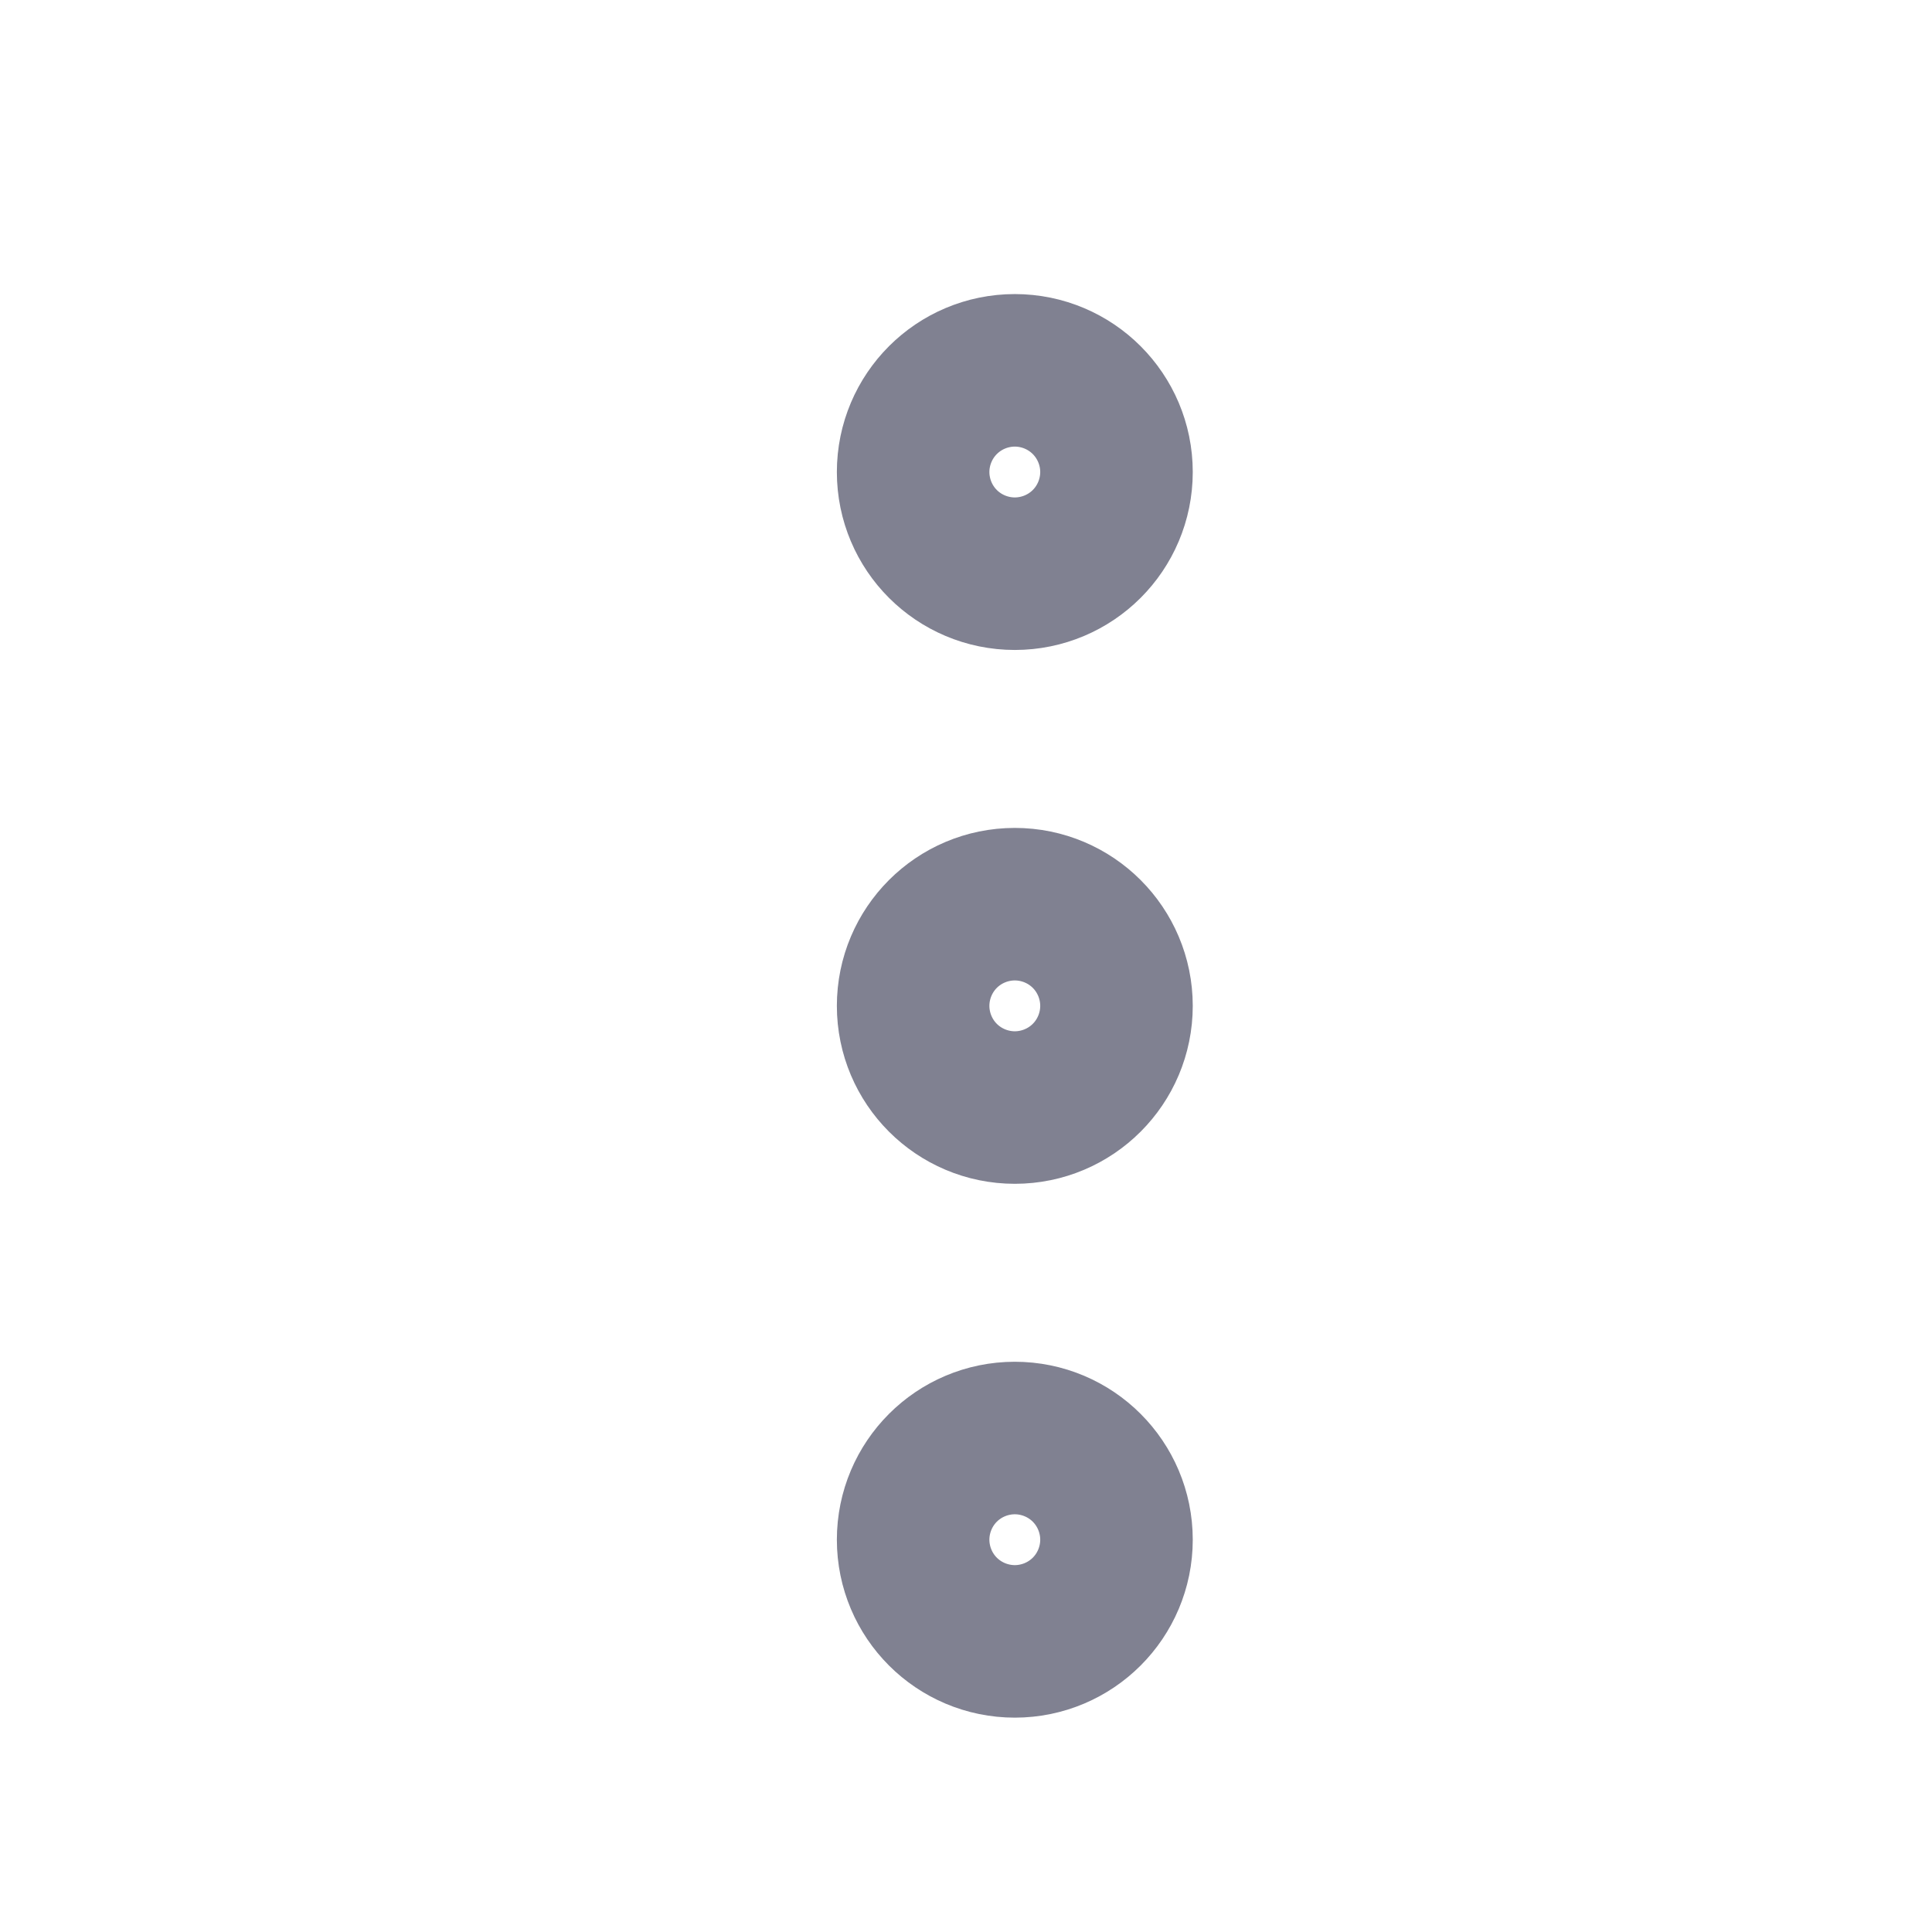 <svg width="19" height="19" viewBox="0 0 19 19" fill="none" xmlns="http://www.w3.org/2000/svg">
<path d="M9.23 9.892C9.23 10.306 9.566 10.642 9.98 10.642C10.394 10.642 10.73 10.306 10.73 9.892C10.73 9.478 10.394 9.142 9.98 9.142C9.566 9.142 9.23 9.478 9.23 9.892Z" stroke="#808191" stroke-width="2" stroke-linecap="round" stroke-linejoin="round"/>
<path d="M9.23 15.142C9.23 15.556 9.566 15.892 9.98 15.892C10.394 15.892 10.73 15.556 10.73 15.142C10.73 14.728 10.394 14.392 9.98 14.392C9.566 14.392 9.23 14.728 9.23 15.142Z" stroke="#808191" stroke-width="2" stroke-linecap="round" stroke-linejoin="round"/>
<path d="M9.23 4.642C9.23 5.057 9.566 5.392 9.98 5.392C10.394 5.392 10.73 5.057 10.73 4.642C10.73 4.228 10.394 3.892 9.98 3.892C9.566 3.892 9.23 4.228 9.23 4.642Z" stroke="#808191" stroke-width="2" stroke-linecap="round" stroke-linejoin="round"/>
</svg>
